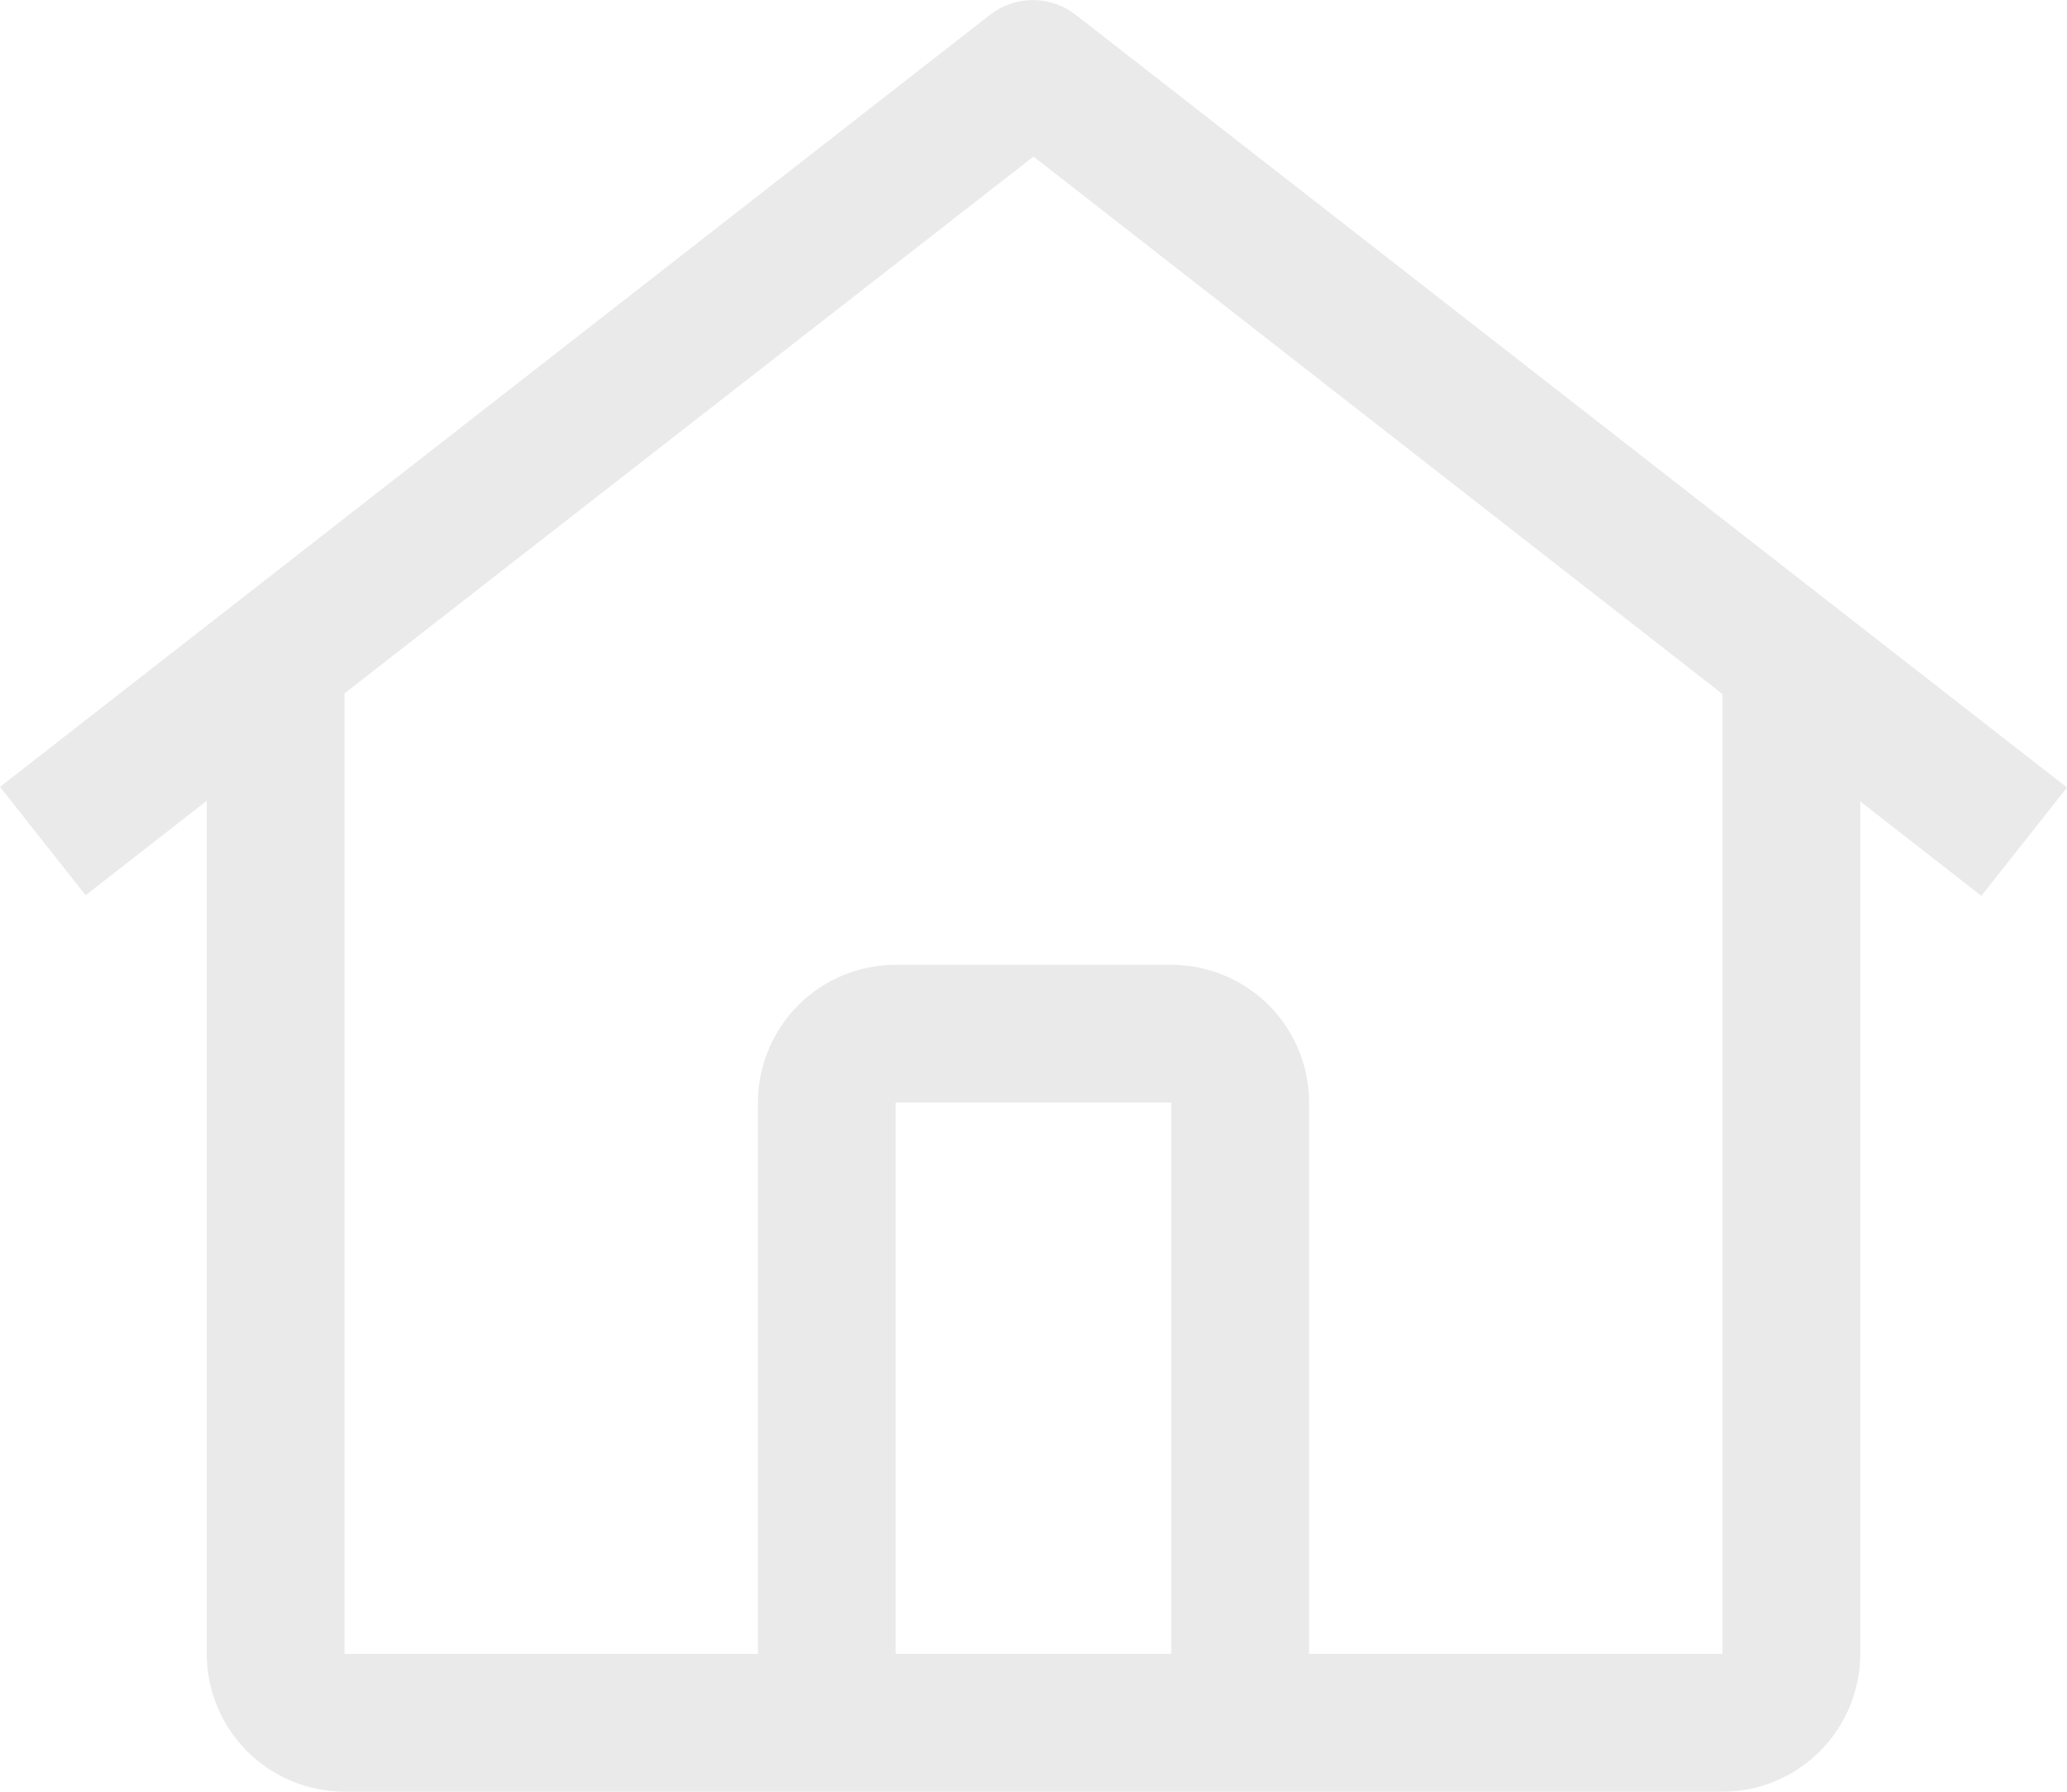 <svg width="30" height="26" viewBox="0 0 30 26" fill="none" xmlns="http://www.w3.org/2000/svg">
<g clip-path="url(#clip0_157_1308)">
<path d="M15.612 0.214C15.435 0.076 15.216 0.001 14.991 0.001C14.766 0.001 14.547 0.076 14.37 0.214L0 11.419L1.243 12.991L3 11.621V24C3.001 24.53 3.212 25.038 3.587 25.413C3.962 25.788 4.47 25.999 5 26H25C25.53 25.999 26.038 25.788 26.413 25.413C26.788 25.038 26.999 24.53 27 24V11.63L28.757 13L30 11.428L15.612 0.214ZM17 24H13V16H17V24ZM19 24V16C19 15.47 18.789 14.961 18.414 14.586C18.039 14.211 17.53 14.001 17 14H13C12.47 14.001 11.961 14.211 11.586 14.586C11.211 14.961 11.001 15.47 11 16V24H5V10.062L15 2.272L25 10.072V24H19Z" fill="#EAEAEA"/>
</g>
<defs>
<clipPath id="clip0_157_1308">
<rect width="30" height="26" fill="white"/>
</clipPath>
</defs>
</svg>
